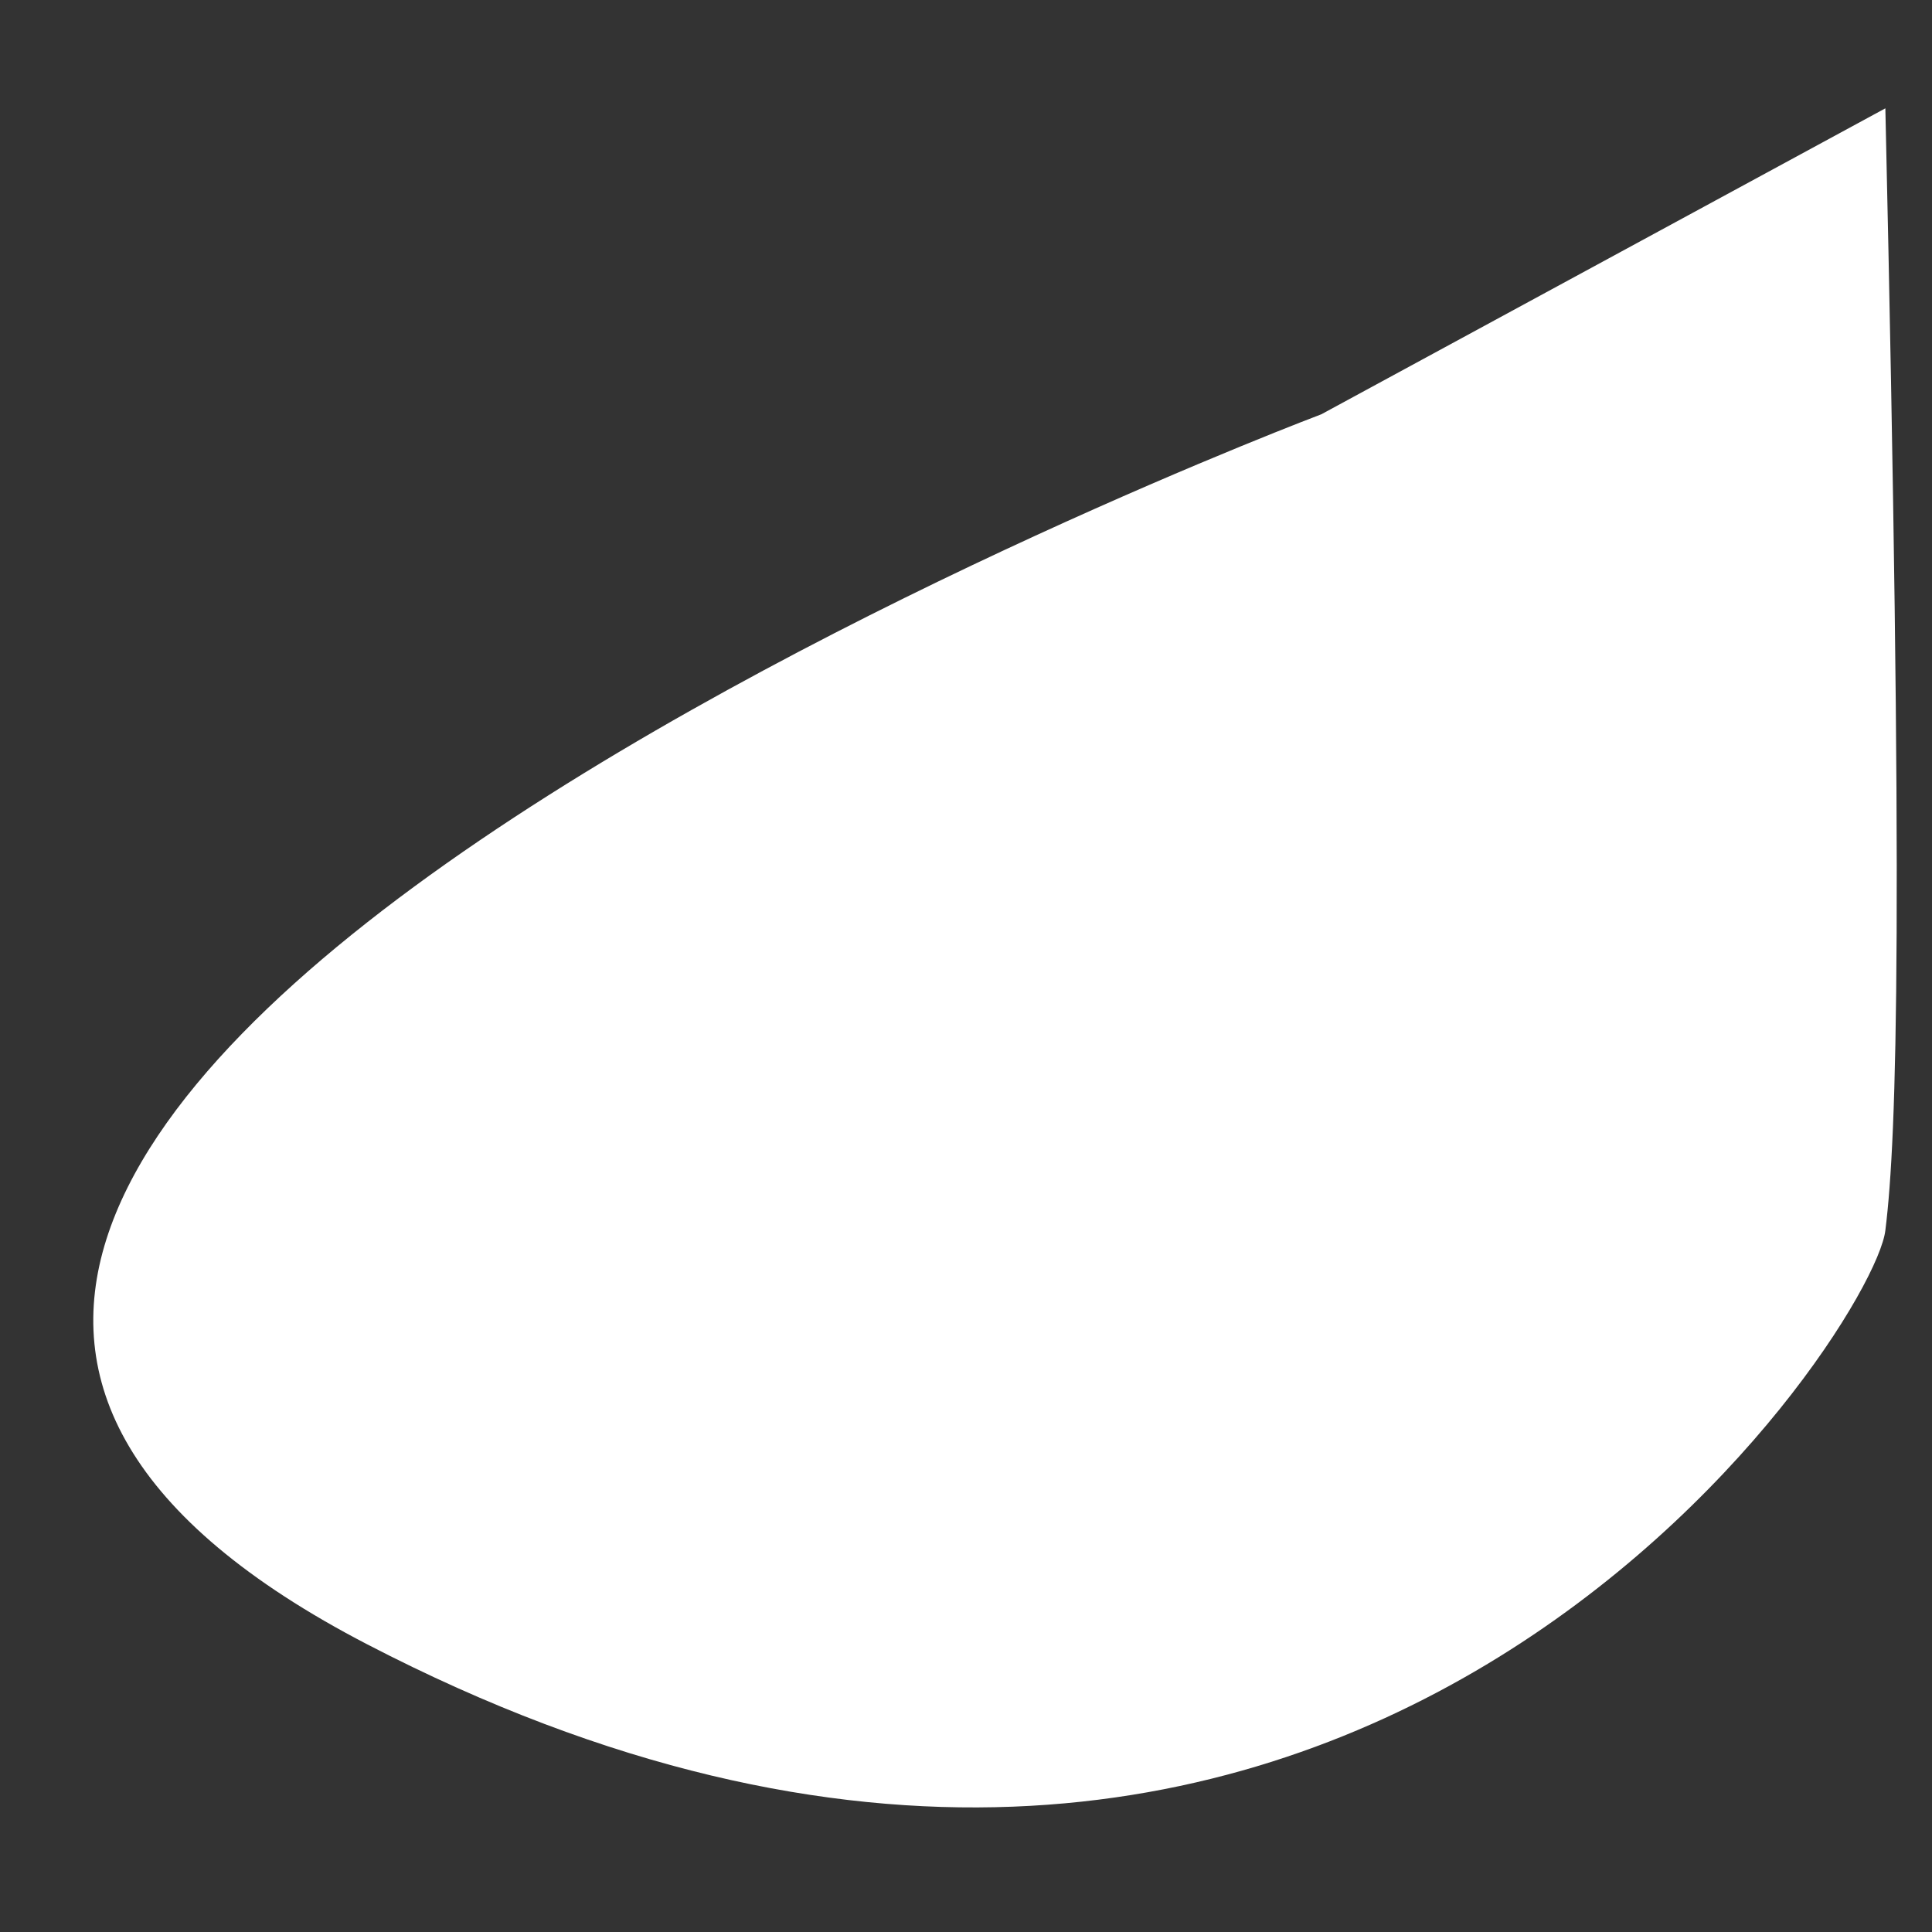 ﻿<?xml version="1.0" encoding="utf-8"?>
<svg version="1.1" xmlns:xlink="http://www.w3.org/1999/xlink" width="14px" height="14px" xmlns="http://www.w3.org/2000/svg">
  <rect width="100%" height="100%" fill="#333333" stroke="none"/>
  <g transform="matrix(1 0 0 1 -288 -299 )">
    <path d="M 9.575 3.002  L 13.662 0.785  C 13.793 6.568  13.749 8.22  13.662 8.916  C 13.575 9.655  9.705 15.568  2.662 11.916  C -4.382 8.263  9.575 3.002  9.575 3.002  Z " fill-rule="nonzero" fill="#ffffff" stroke="none" transform="matrix(1 0 0 1 288 299 )" />
  </g>
</svg>